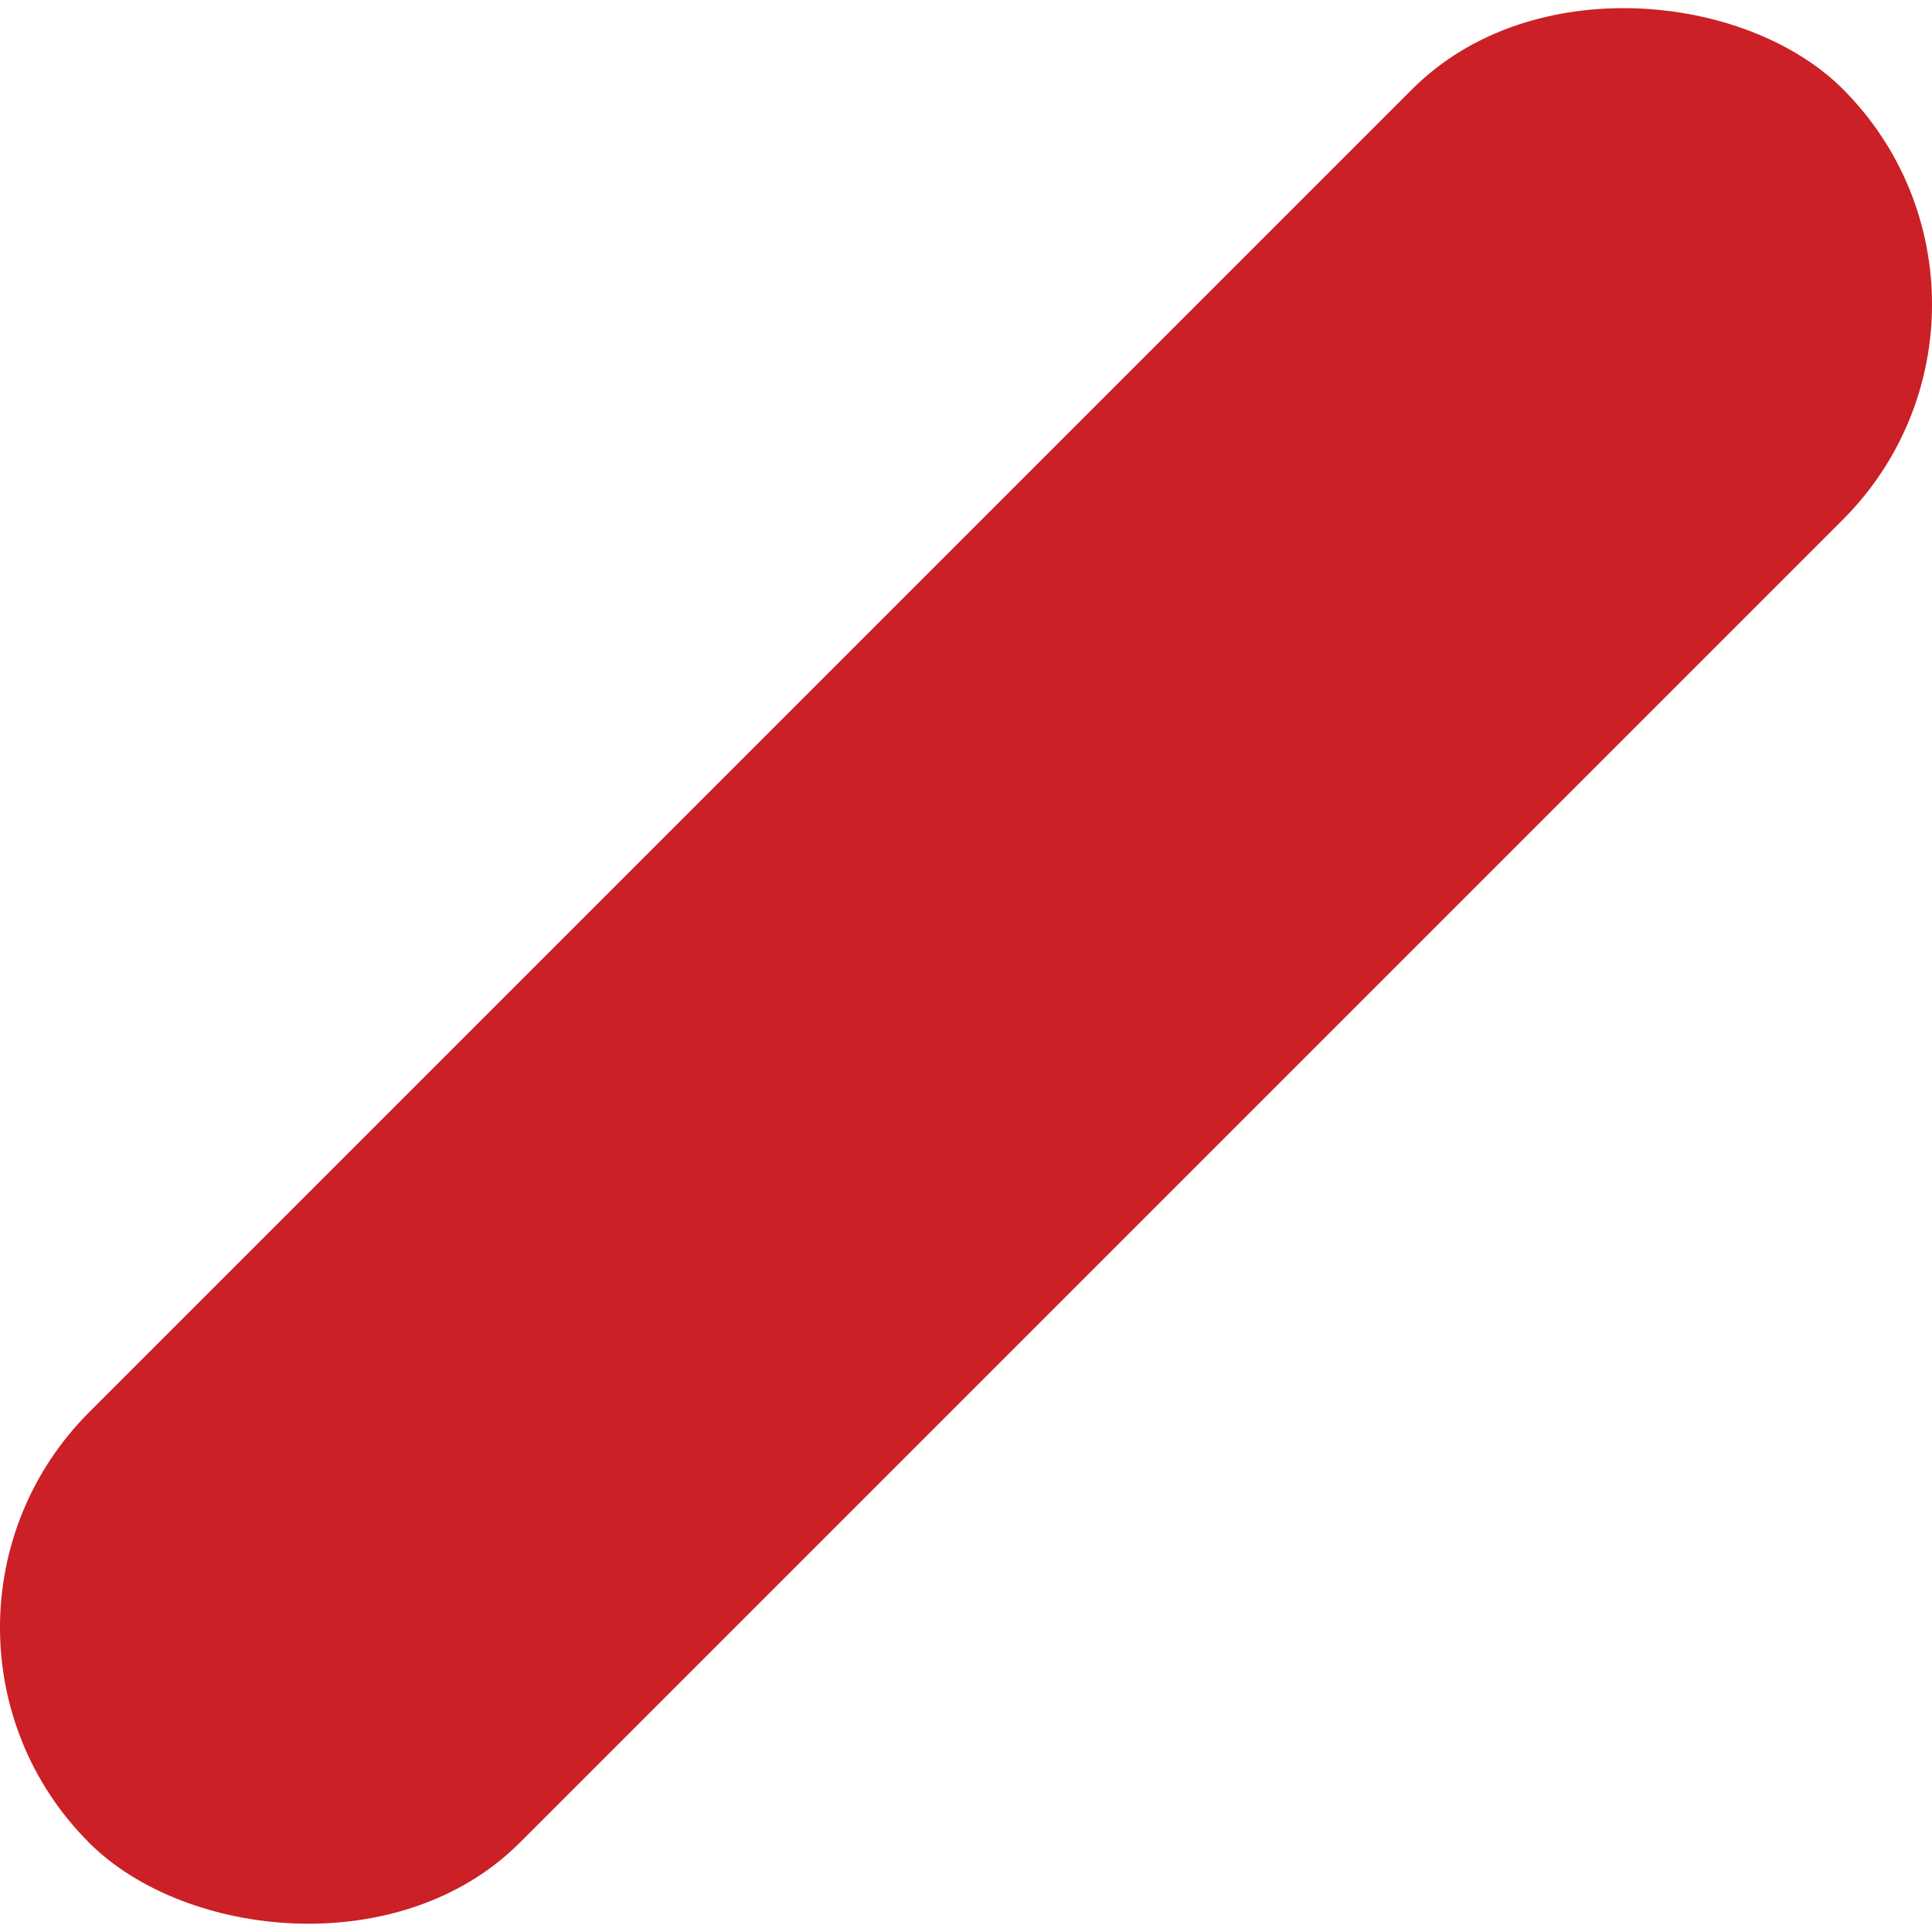 <svg id="Layer_1" data-name="Layer 1" xmlns="http://www.w3.org/2000/svg" viewBox="0 0 202.22 202.22"><defs><style>.cls-1{fill:#cb2026;}</style></defs><rect class="cls-1" x="86.21" y="184.13" width="259.59" height="63.73" rx="31.87" transform="translate(-204.36 101.11) rotate(-45)"/></svg>